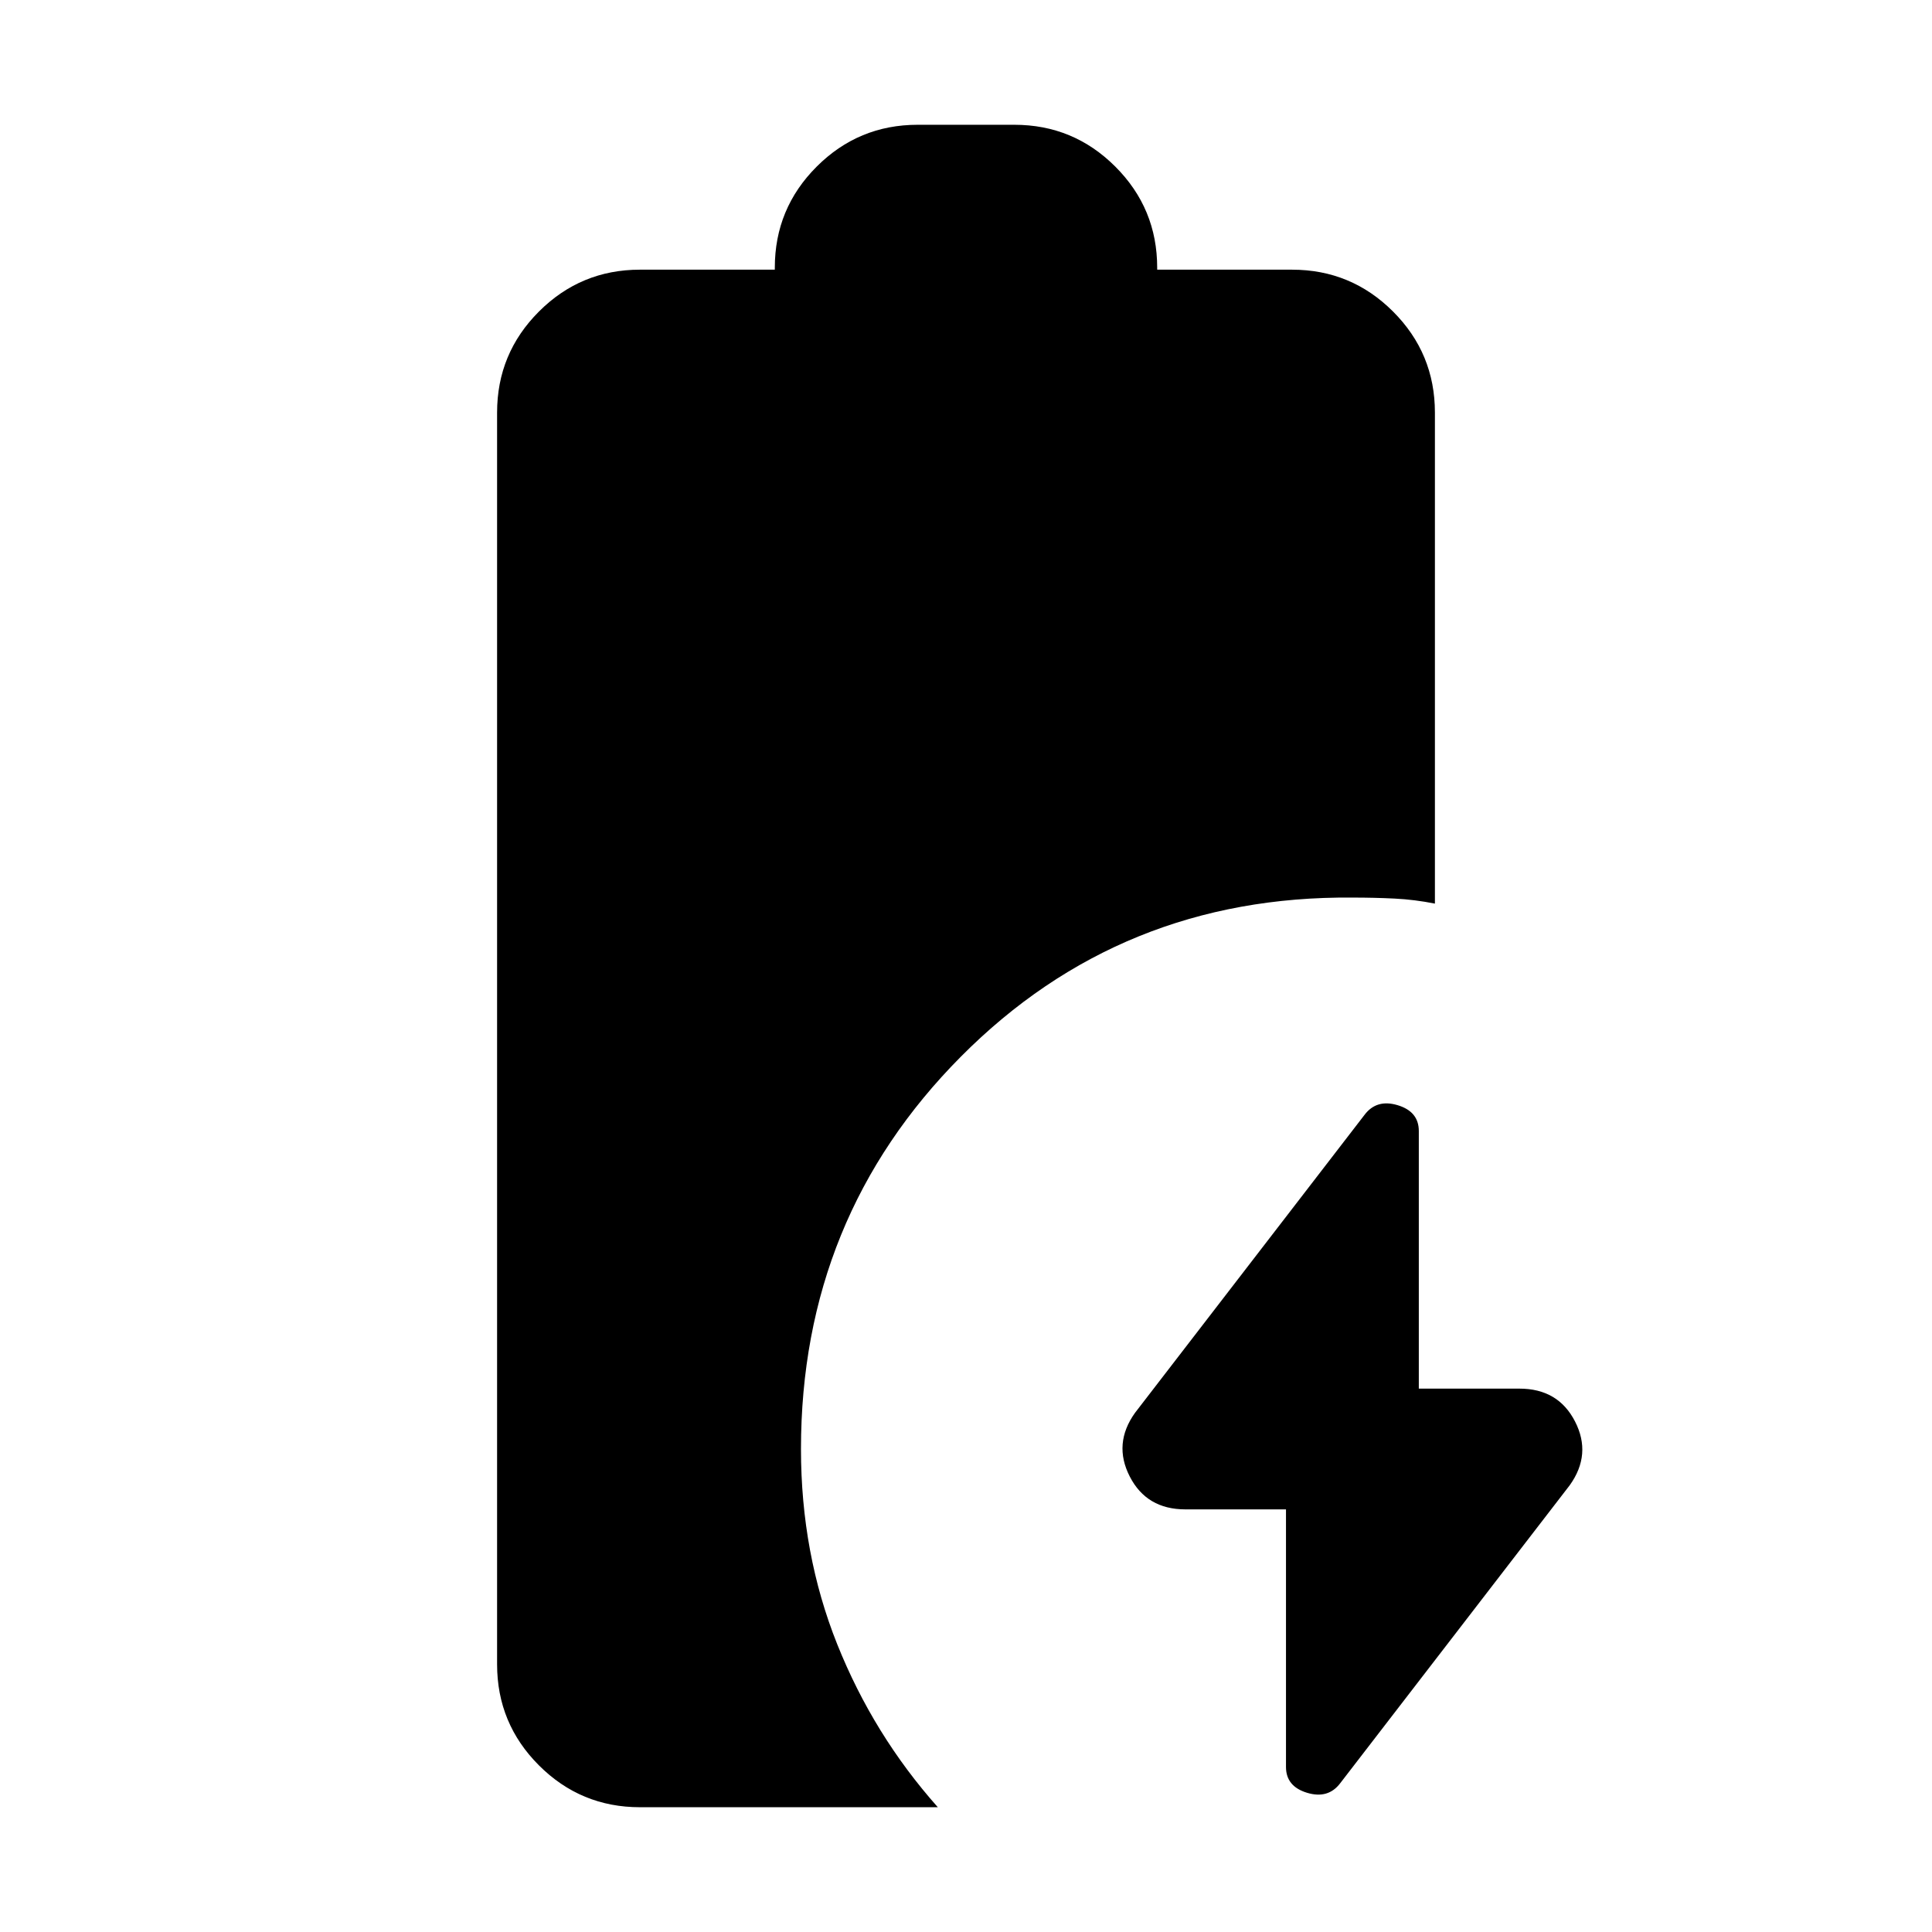 <svg xmlns="http://www.w3.org/2000/svg" height="20" viewBox="0 -960 960 960" width="20"><path d="M639-210h-50q-19.25 0-27.625-16.323Q553-242.645 564-258l114-148q6-8 16.5-4.833Q705-407.667 705-398v128h50q19.25 0 27.625 16.323Q791-237.355 780-222L666-74q-6 8-16.5 4.833Q639-72.333 639-82v-128ZM318-62q-29.4 0-50.2-20.8Q247-103.6 247-133v-622q0-29.4 20.8-50.2Q288.6-826 318-826h67v-1q0-29.4 20.8-50.2Q426.6-898 456-898h48q29.4 0 50.2 20.8Q575-856.4 575-827v1h67q29.4 0 50.2 20.8Q713-784.4 713-755v244q-10-2-20-2.5t-21-.5q-115-1-194.5 79T398-240q0 51.969 18 96.984Q434-98 466-62H318Z"/></svg>